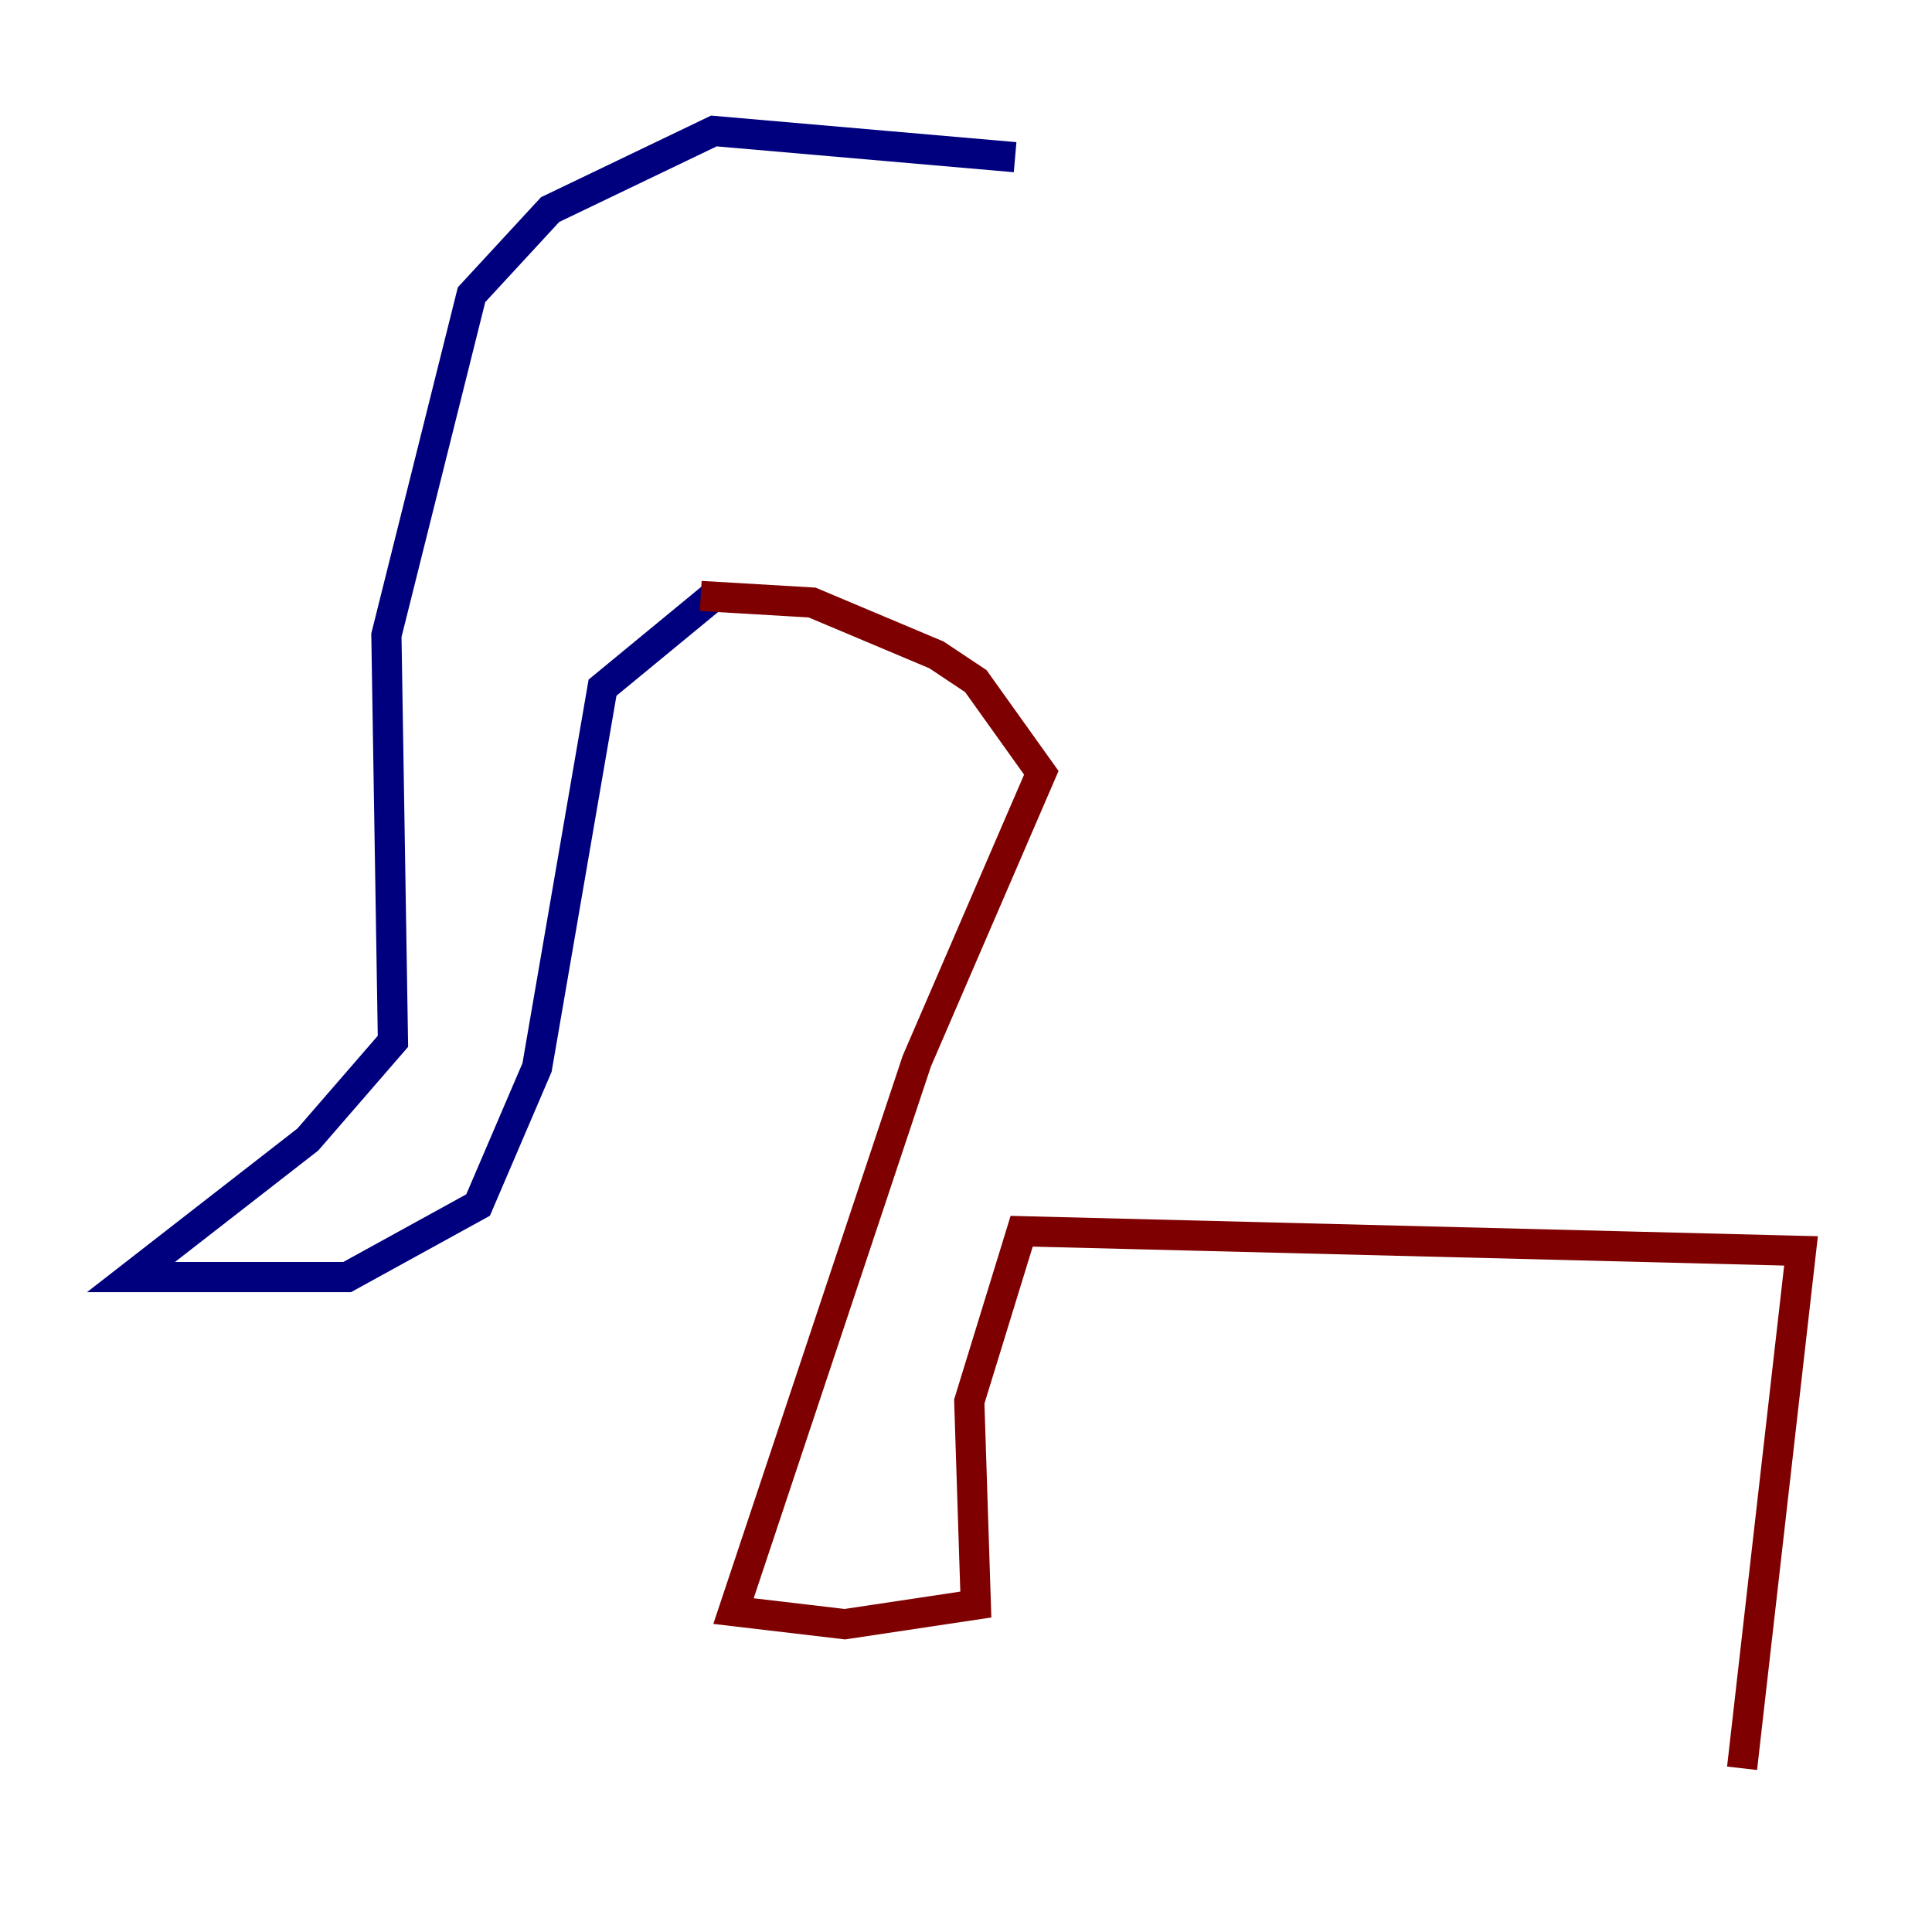 <?xml version="1.0" encoding="utf-8" ?>
<svg baseProfile="tiny" height="128" version="1.2" viewBox="0,0,128,128" width="128" xmlns="http://www.w3.org/2000/svg" xmlns:ev="http://www.w3.org/2001/xml-events" xmlns:xlink="http://www.w3.org/1999/xlink"><defs /><polyline fill="none" points="67.254,10.414 47.295,8.678 36.447,13.885 31.241,19.525 25.6,42.088 26.034,68.99 20.393,75.498 8.678,84.61 22.997,84.61 31.675,79.837 35.58,70.725 39.919,45.559 47.295,39.485" stroke="#00007f" stroke-width="2" /><polyline fill="none" points="46.427,39.485 53.803,39.919 62.047,43.39 64.651,45.125 68.99,51.2 60.746,70.291 48.597,106.739 55.973,107.607 64.651,106.305 64.217,92.854 67.688,81.573 119.322,82.875 115.417,117.153" stroke="#7f0000" stroke-width="2" /></svg>